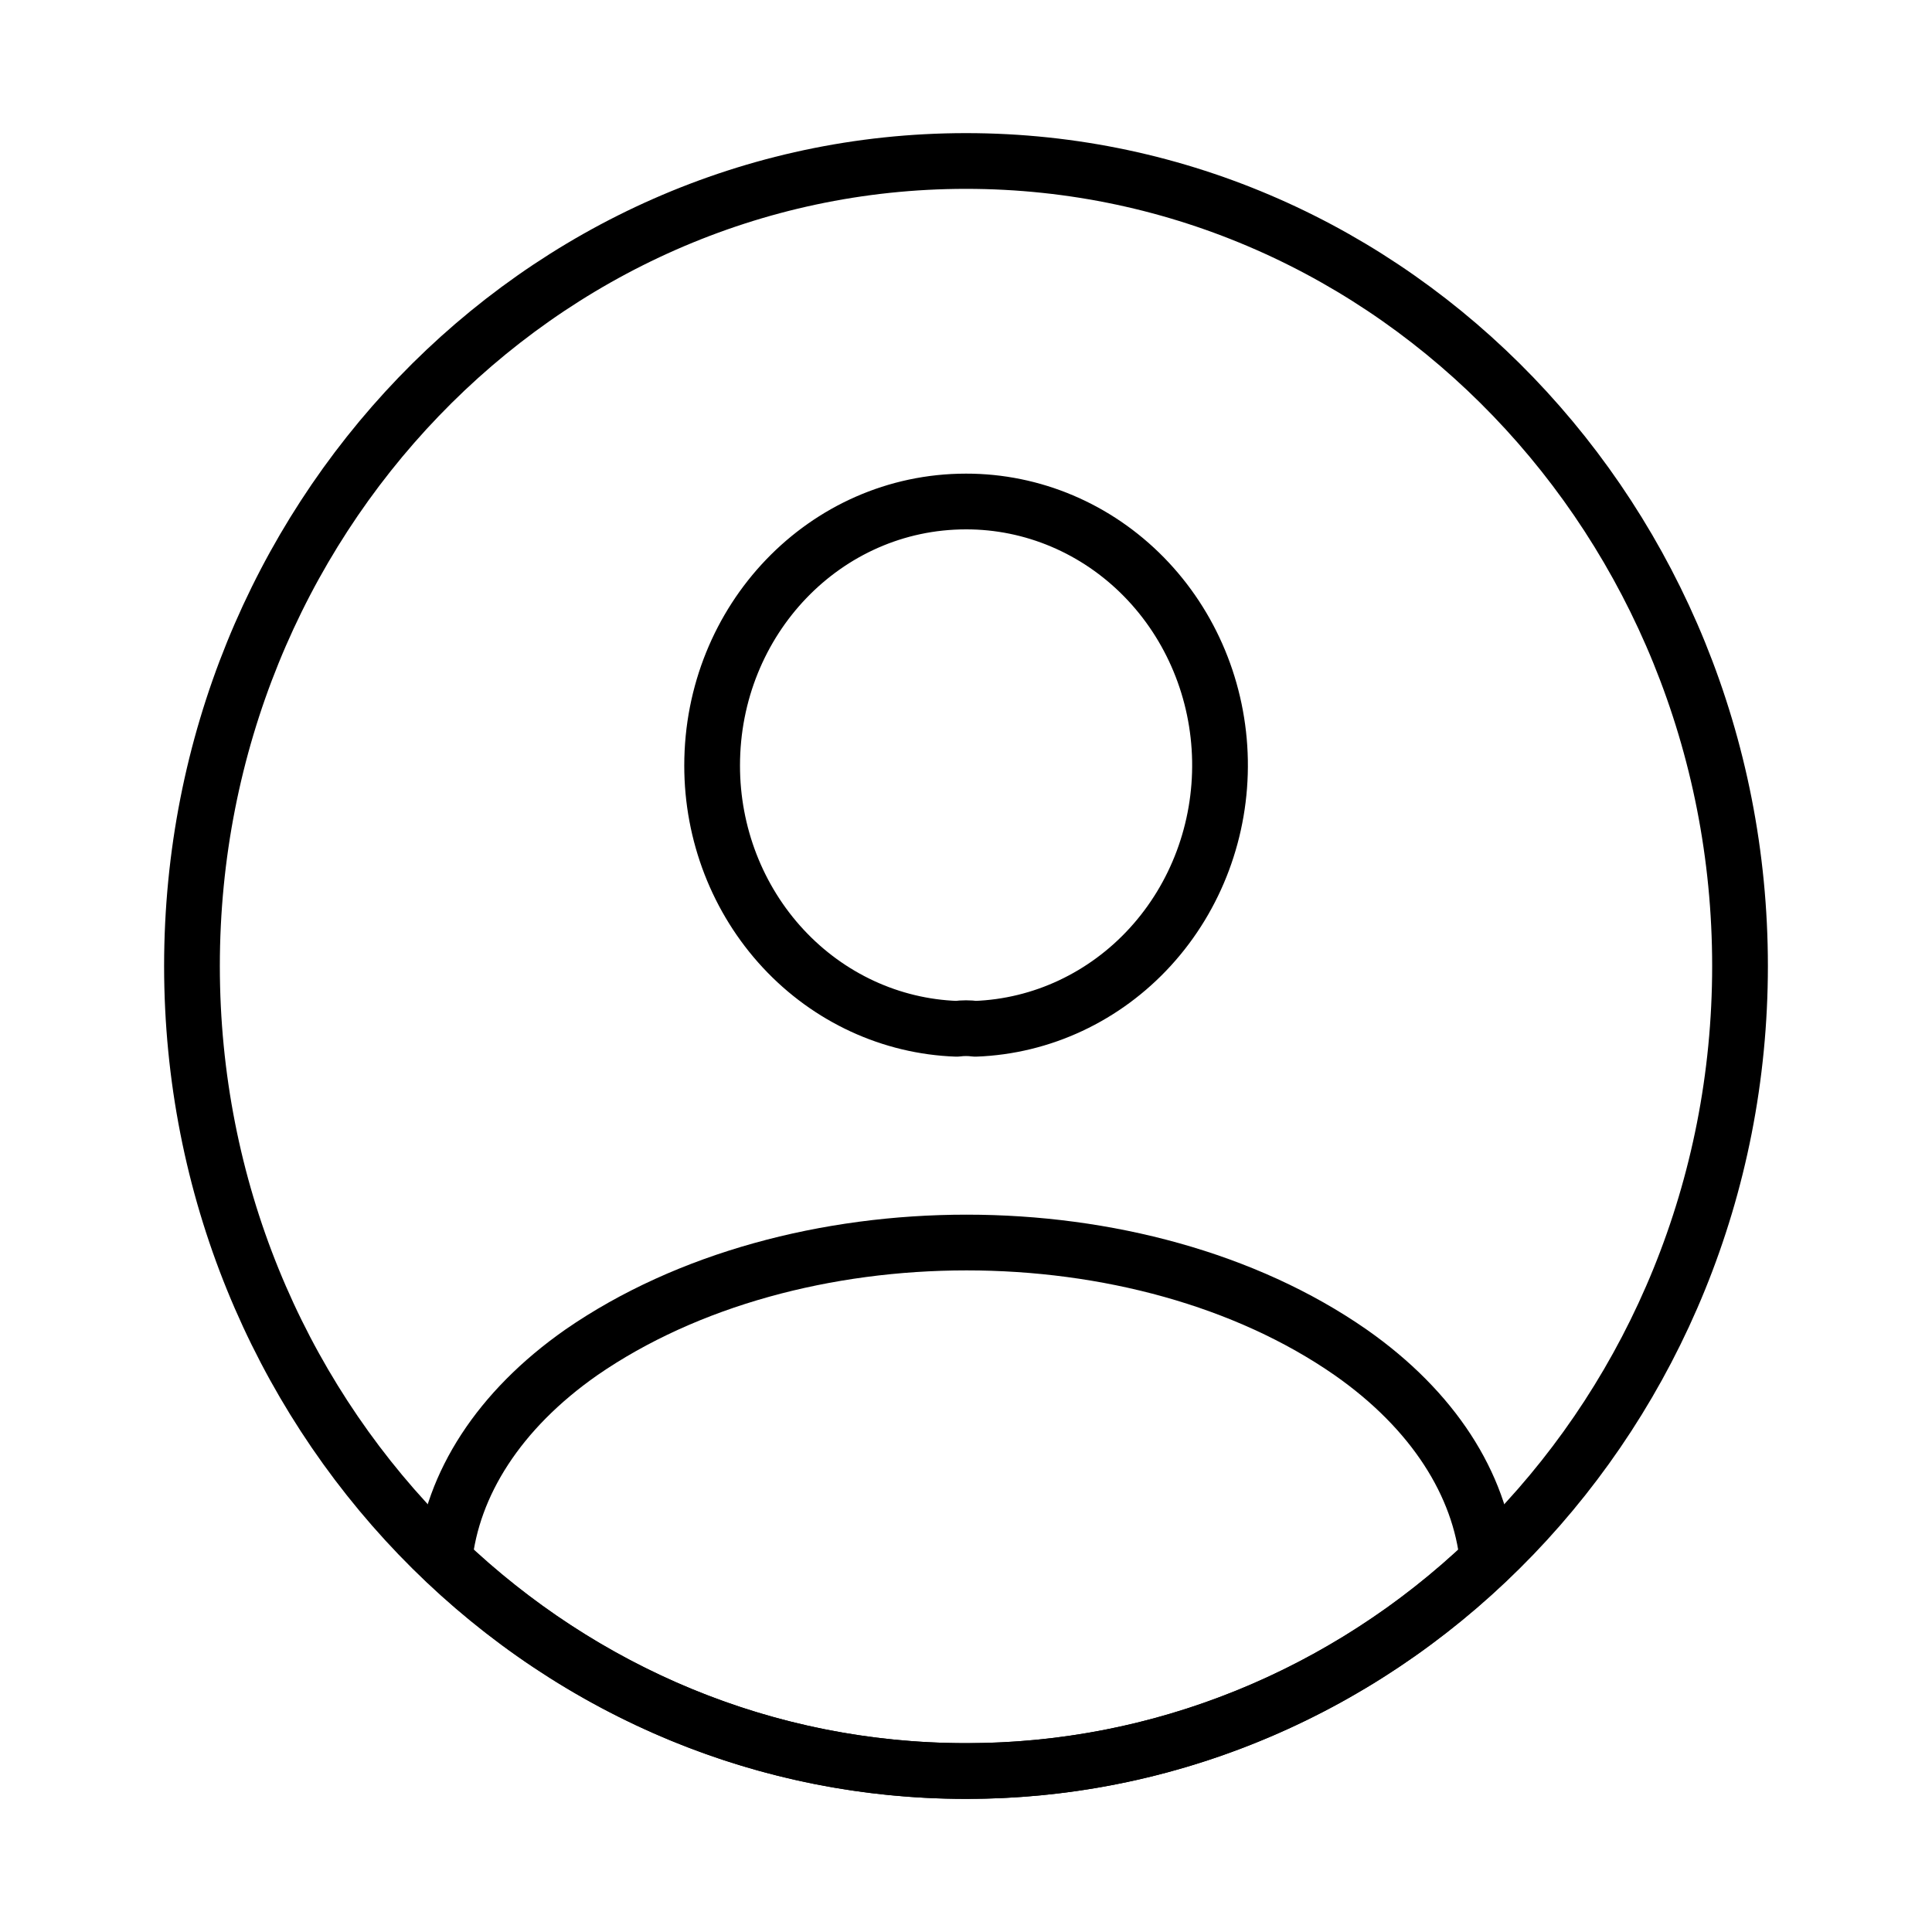<svg width="40" height="40" viewBox="0 0 50 52" fill="none" xmlns="http://www.w3.org/2000/svg">
<path d="M25.25 27.69C25.084 27.668 24.916 27.668 24.75 27.69C22.983 27.628 21.309 26.855 20.08 25.532C18.852 24.21 18.166 22.444 18.167 20.605C18.167 16.683 21.208 13.498 25 13.498C26.791 13.495 28.511 14.224 29.789 15.527C31.068 16.831 31.803 18.605 31.836 20.466C31.869 22.328 31.197 24.129 29.965 25.48C28.733 26.831 27.04 27.625 25.25 27.69V27.69ZM39.042 41.99C35.213 45.65 30.2 47.676 25 47.667C19.583 47.667 14.667 45.522 10.958 41.99C11.167 39.953 12.417 37.96 14.646 36.4C20.354 32.457 29.688 32.457 35.354 36.4C37.583 37.96 38.833 39.953 39.042 41.99V41.99Z" stroke="black" stroke-width="1.5" stroke-linecap="round" stroke-linejoin="round"/>
<path d="M25 47.667C36.506 47.667 45.833 37.967 45.833 26C45.833 14.034 36.506 4.333 25 4.333C13.494 4.333 4.167 14.034 4.167 26C4.167 37.967 13.494 47.667 25 47.667Z" stroke="black" stroke-width="1.5" stroke-linecap="round" stroke-linejoin="round"/>
</svg>
